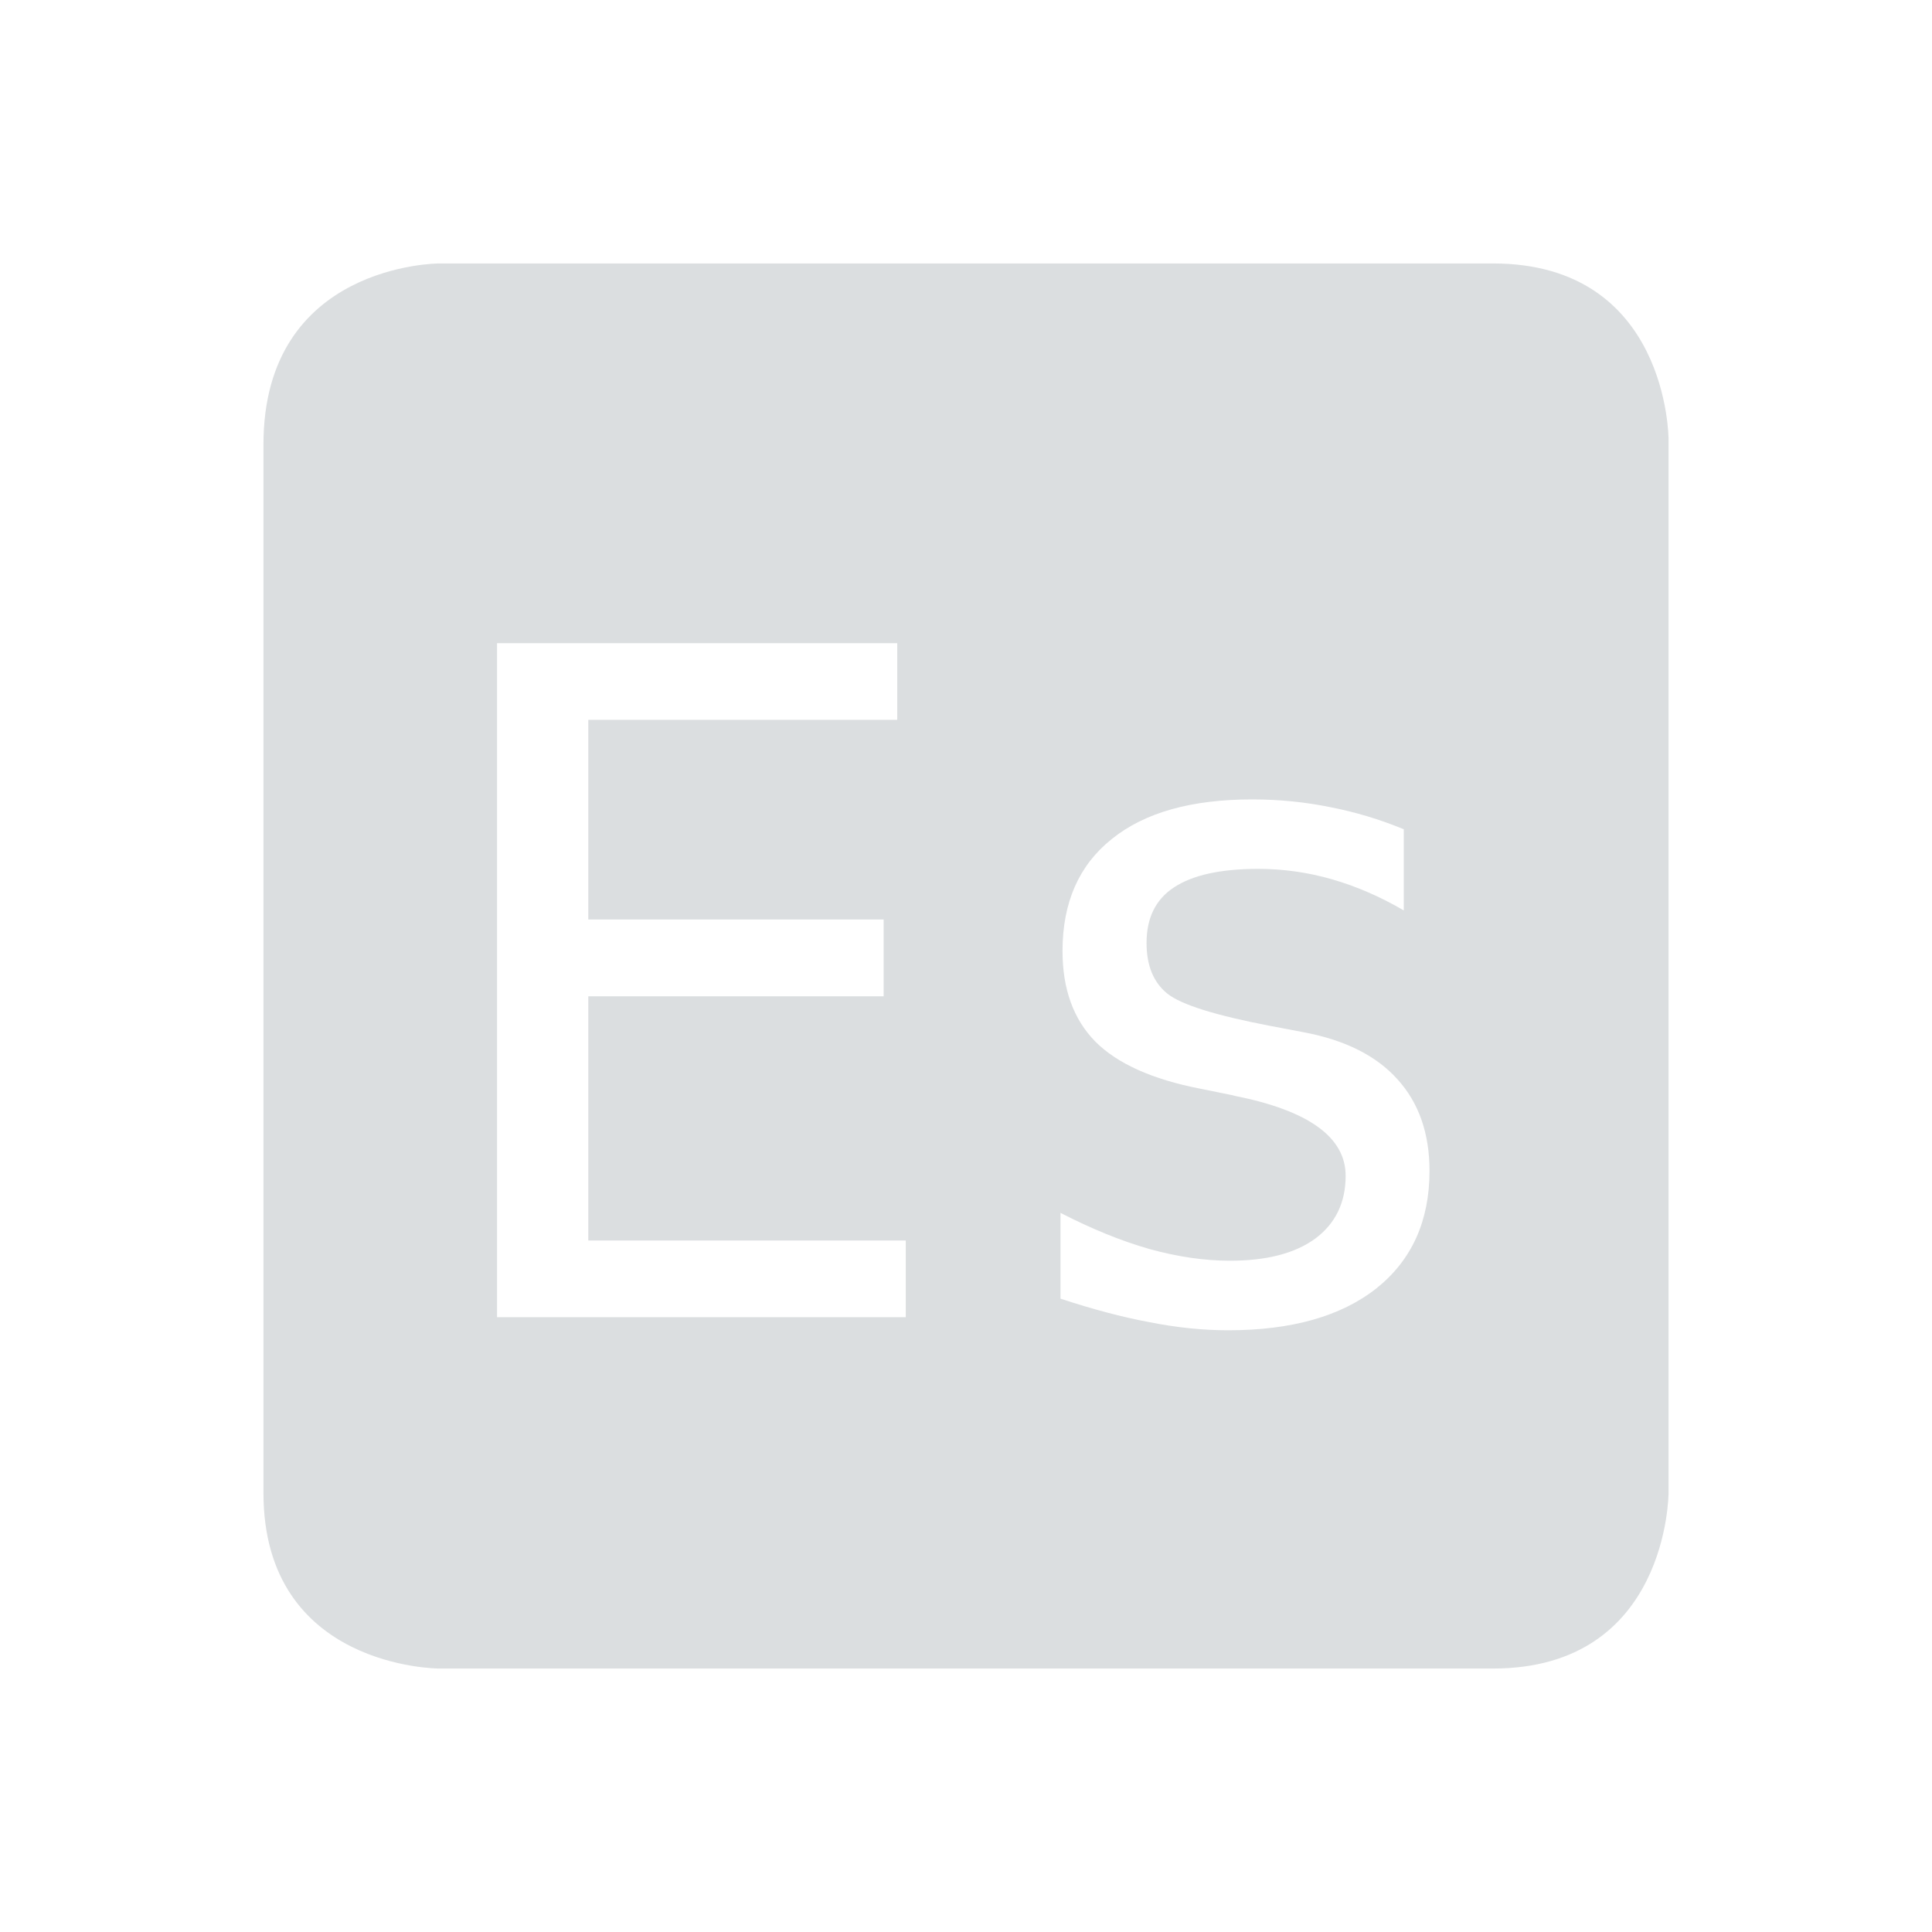 <svg height="22" width="22" xmlns="http://www.w3.org/2000/svg"><g><path d="m5 3s-2 0-2 2.062v11.938c0 2 2 2 2 2h12c2 0 2-2 2-2v-12s0-2-2-2zm .66 4.324h4.557v.873h-3.518v2.273h3.363v.875h-3.363v2.781h3.615v.873h-4.654zm8.598 1.779c.308 0 .604.03.889.088.284.055.564.139.838.252v.924c-.271-.158-.542-.275-.816-.354-.274-.079-.555-.119-.84-.119-.428 0-.748.07-.961.211-.209.137-.312.348-.312.633 0 .257.079.449.236.576.158.127.55.249 1.178.369l.379.072c.47.089.825.268 1.064.535.243.267.365.615.365 1.043 0 .569-.201 1.016-.605 1.338-.404.319-.968.477-1.688.477-.284 0-.583-.03-.895-.092-.312-.058-.65-.148-1.014-.268v-.977c.353.182.691.32 1.014.412.322.089.628.133.916.133.418 0 .741-.084.971-.252.23-.171.346-.41.346-.715 0-.439-.42-.742-1.26-.91l-.041-.01-.355-.072c-.545-.106-.943-.285-1.193-.535-.25-.254-.375-.598-.375-1.033 0-.552.187-.977.561-1.275.374-.302.907-.451 1.6-.451z" fill="#dbdee0"/><path d="m0 0h22v22h-22z" fill="none"/></g></svg>